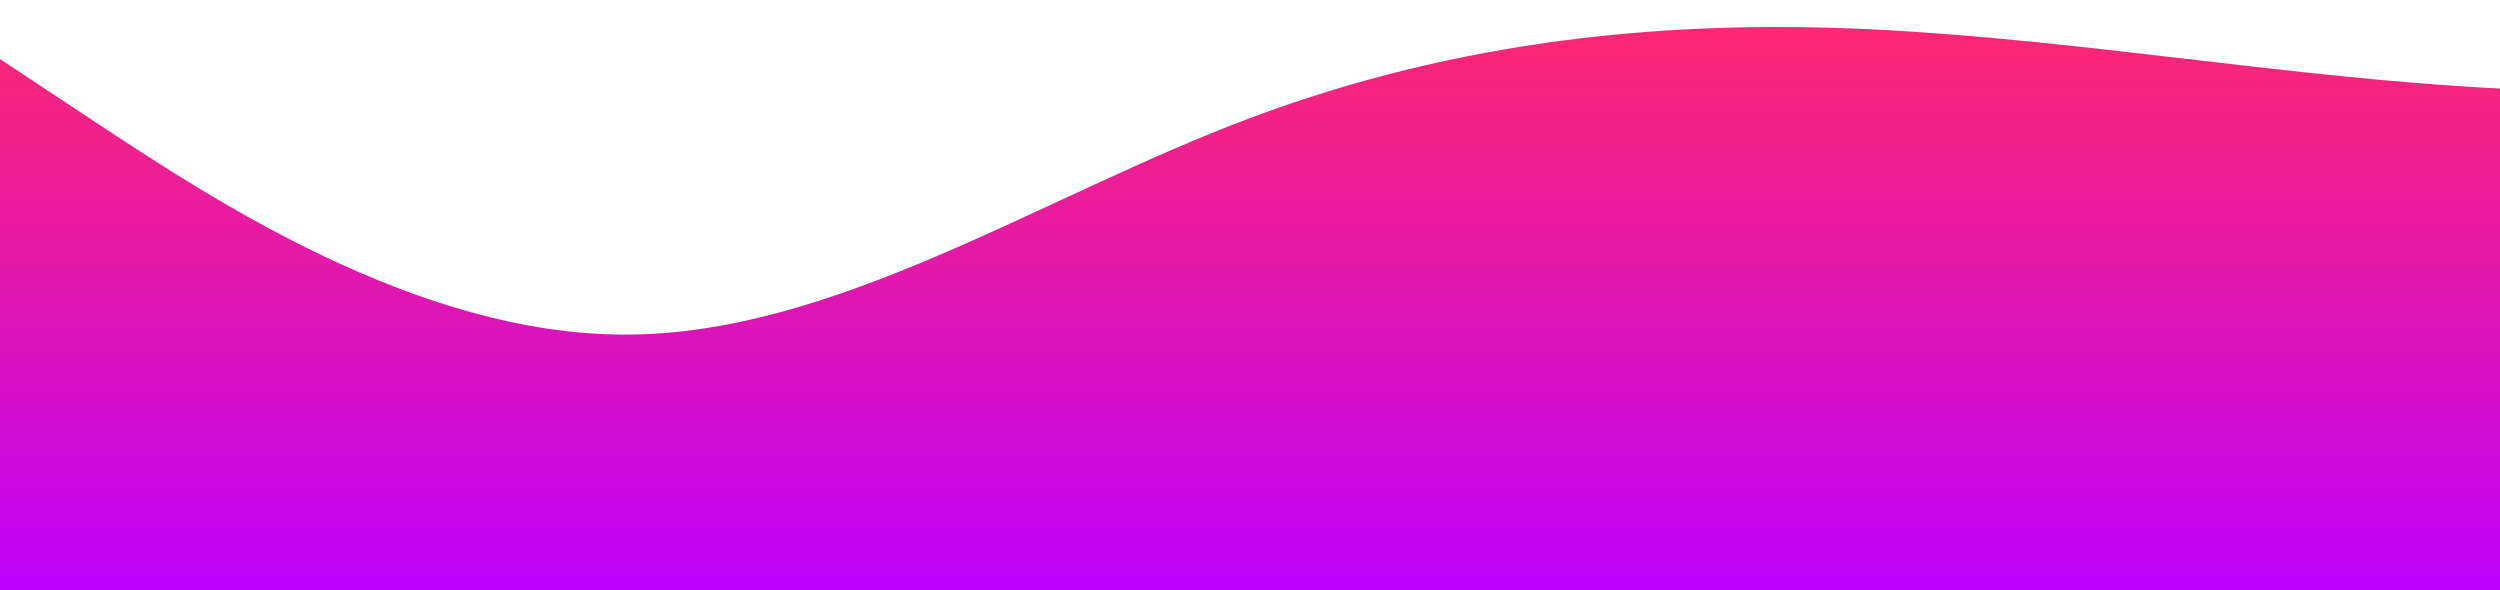 <svg id="wave" style="transform:rotate(180deg); transition: 0.3s" viewBox="0 0 1440 340" version="1.1" xmlns="http://www.w3.org/2000/svg"><defs><linearGradient id="sw-gradient-0" x1="0" x2="0" y1="1" y2="0"><stop stop-color="rgba(190, 1, 254, 1)" offset="0%"></stop><stop stop-color="rgba(255, 15, 91, 0.89)" offset="100%"></stop></linearGradient></defs><path style="transform:translate(0, 0px); opacity:1" fill="url(#sw-gradient-0)" d="M0,34L60,73.7C120,113,240,193,360,192.7C480,193,600,113,720,68C840,23,960,11,1080,17C1200,23,1320,45,1440,51C1560,57,1680,45,1800,34C1920,23,2040,11,2160,5.7C2280,0,2400,0,2520,17C2640,34,2760,68,2880,90.7C3000,113,3120,125,3240,124.7C3360,125,3480,113,3600,136C3720,159,3840,215,3960,238C4080,261,4200,249,4320,226.7C4440,204,4560,170,4680,175.7C4800,181,4920,227,5040,215.3C5160,204,5280,136,5400,141.7C5520,147,5640,227,5760,226.7C5880,227,6000,147,6120,113.3C6240,79,6360,91,6480,102C6600,113,6720,125,6840,119C6960,113,7080,91,7200,119C7320,147,7440,227,7560,249.3C7680,272,7800,238,7920,187C8040,136,8160,68,8280,62.3C8400,57,8520,113,8580,141.7L8640,170L8640,340L8580,340C8520,340,8400,340,8280,340C8160,340,8040,340,7920,340C7800,340,7680,340,7560,340C7440,340,7320,340,7200,340C7080,340,6960,340,6840,340C6720,340,6600,340,6480,340C6360,340,6240,340,6120,340C6000,340,5880,340,5760,340C5640,340,5520,340,5400,340C5280,340,5160,340,5040,340C4920,340,4800,340,4680,340C4560,340,4440,340,4320,340C4200,340,4080,340,3960,340C3840,340,3720,340,3600,340C3480,340,3360,340,3240,340C3120,340,3000,340,2880,340C2760,340,2640,340,2520,340C2400,340,2280,340,2160,340C2040,340,1920,340,1800,340C1680,340,1560,340,1440,340C1320,340,1200,340,1080,340C960,340,840,340,720,340C600,340,480,340,360,340C240,340,120,340,60,340L0,340Z"></path></svg>